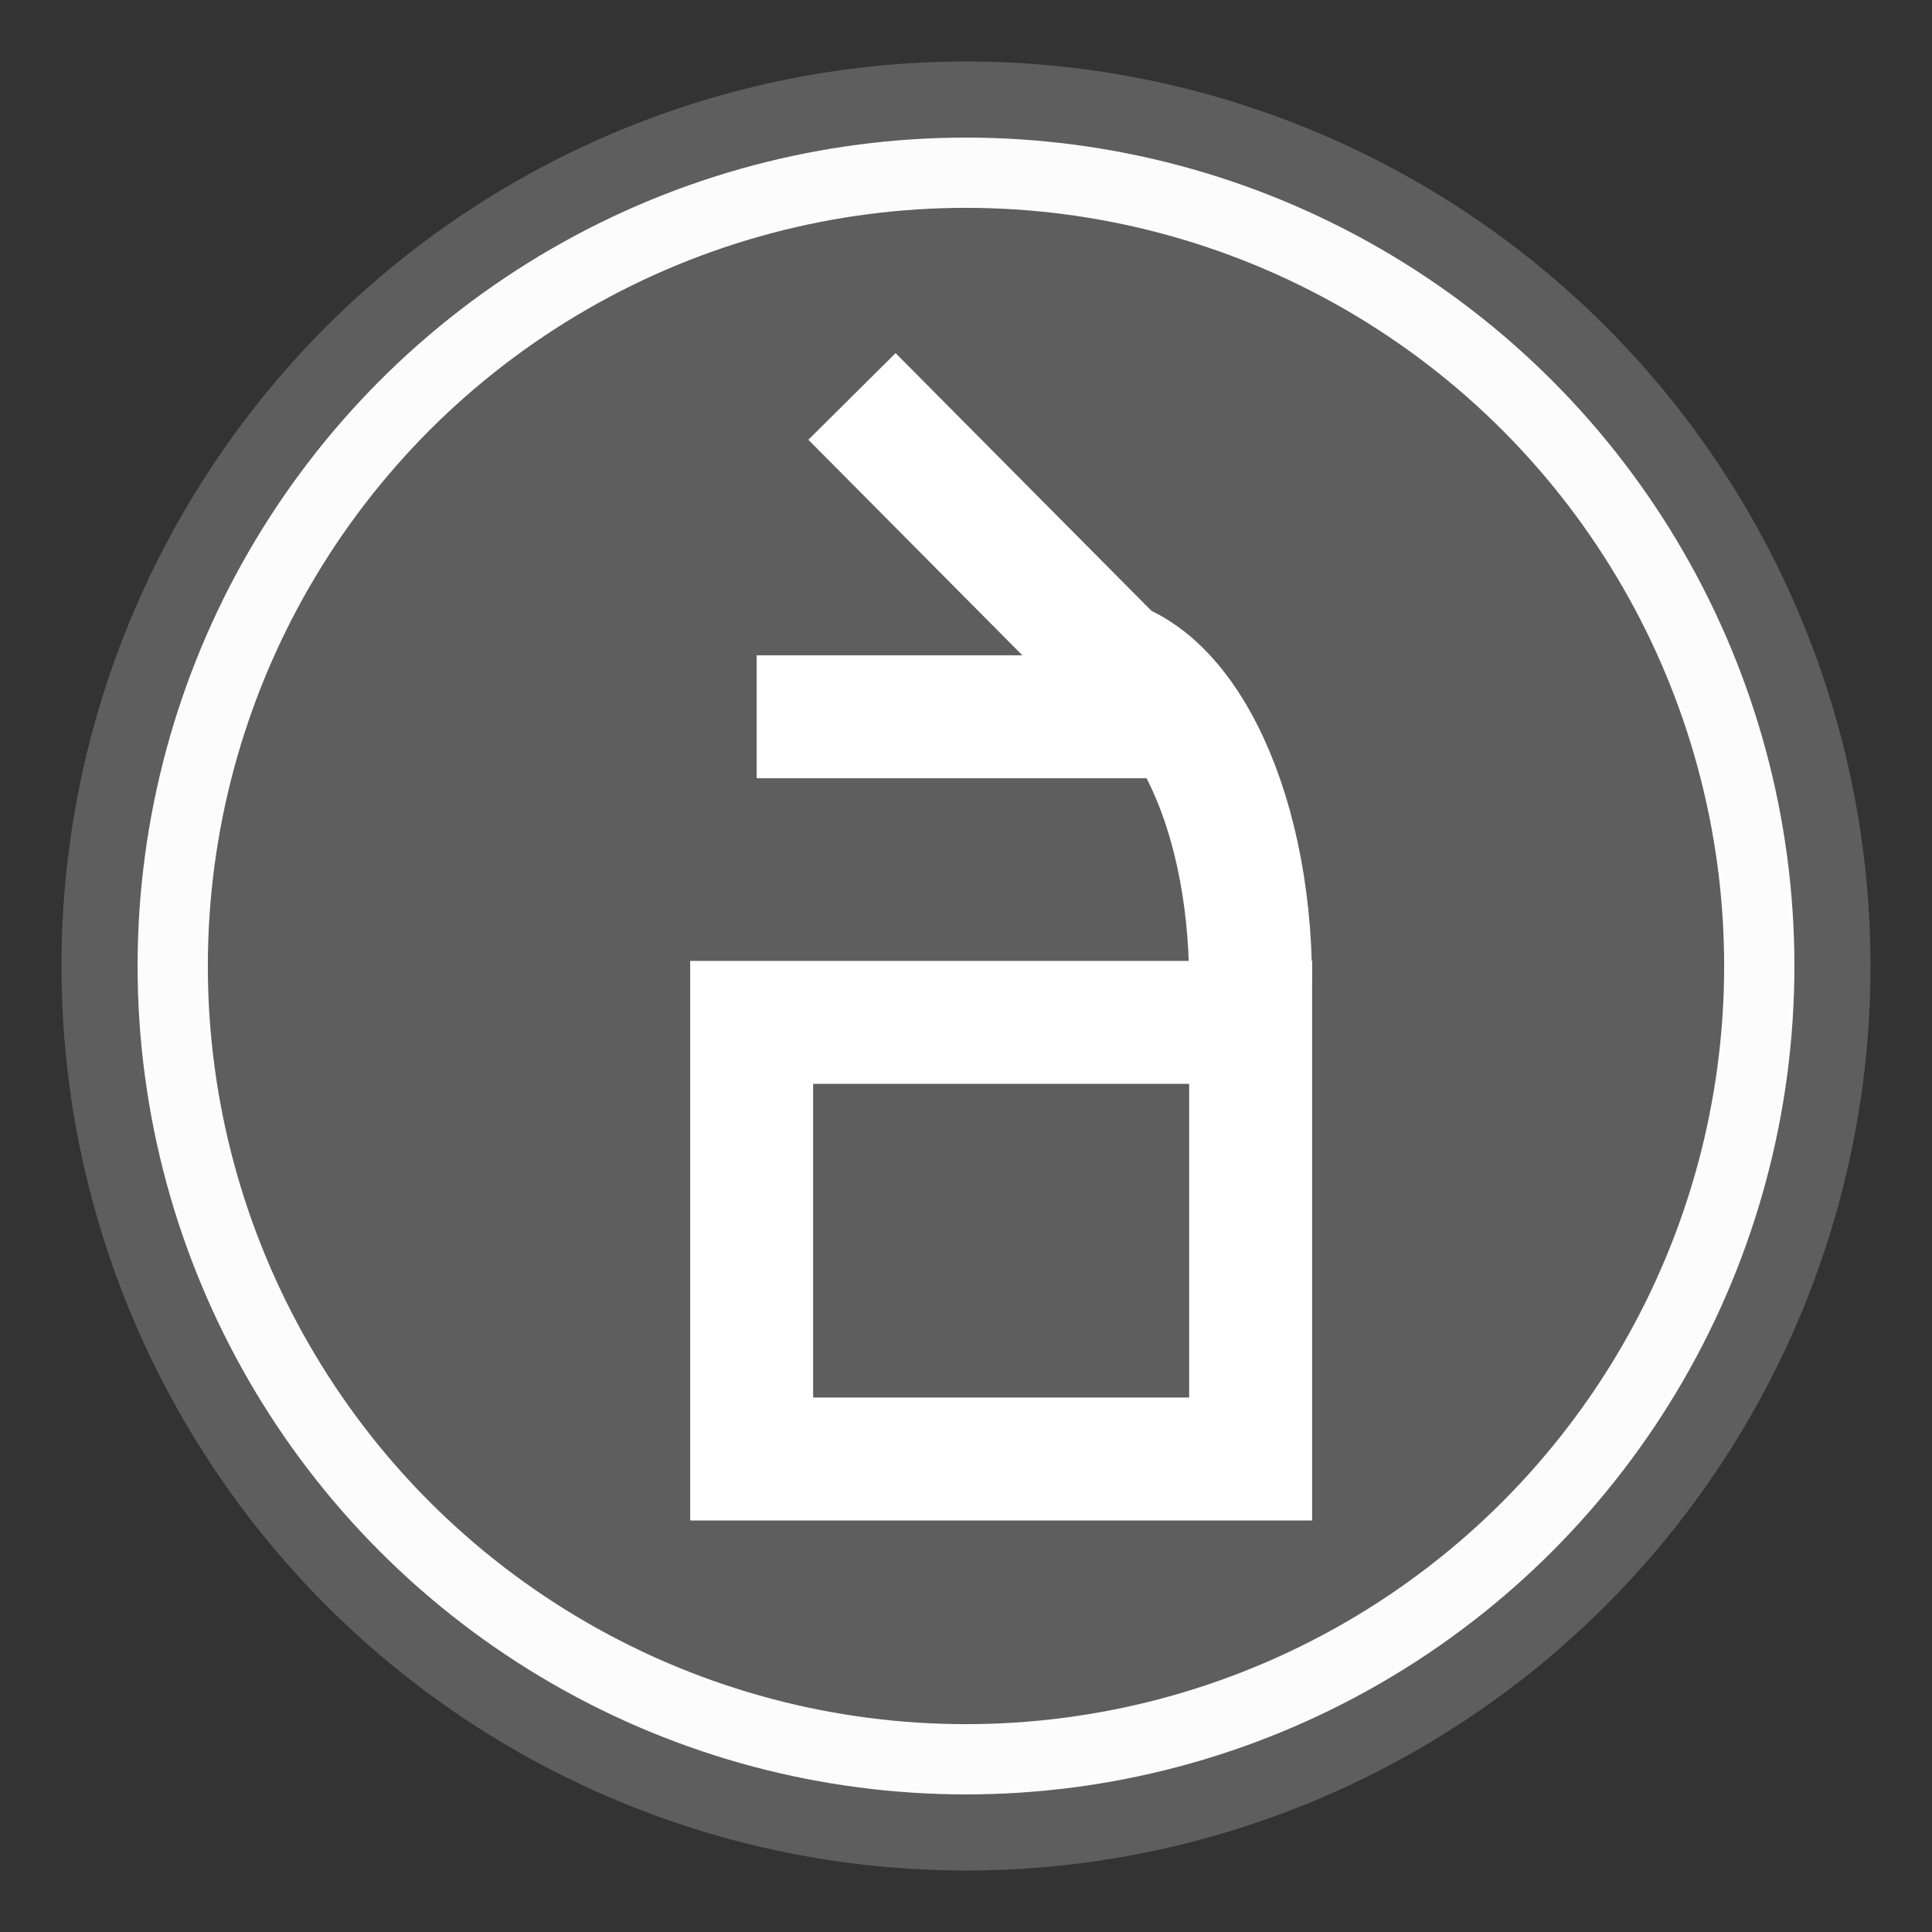 <?xml version="1.0" encoding="utf-8"?>
<!-- Generator: Adobe Illustrator 15.0.2, SVG Export Plug-In . SVG Version: 6.00 Build 0)  -->
<!DOCTYPE svg PUBLIC "-//W3C//DTD SVG 1.1//EN" "http://www.w3.org/Graphics/SVG/1.1/DTD/svg11.dtd">
<svg version="1.1" id="Layer_1" xmlns="http://www.w3.org/2000/svg" xmlns:xlink="http://www.w3.org/1999/xlink" x="0px" y="0px"
	 width="55px" height="55px" viewBox="0 0 55 55" enable-background="new 0 0 55 55" xml:space="preserve">
<rect x="0" y="0" width="55" height="55" fill="#333333" stroke="none"/>
<g>
	<circle fill="#5E5E5E" cx="27.5" cy="27.5" r="25.75"/>
</g>
<g>
	<g id="activity-log">
		<g>
			<path fill="none" stroke="#FFFFFF" stroke-width="3.5" d="M34.333,20.405"/>
			<line fill="none" stroke="#FFFFFF" stroke-width="3.5" x1="21.54" y1="20.405" x2="32.992" y2="20.405"/>
		</g>
	</g>
	<rect x="21.398" y="29.105" fill="none" stroke="#FFFFFF" stroke-width="3.5" width="14.205" height="12.43"/>
	<path fill="none" stroke="#FFFFFF" stroke-width="3.5" d="M35.601,27.945c0-5.109-2.107-9.246-4.714-9.246"/>
	<line fill="none" stroke="#FFFFFF" stroke-width="3.5" x1="31.615" y1="18.7" x2="24.254" y2="11.286"/>
</g>
<circle fill="none" stroke="#FCFCFC" stroke-width="2" cx="27.5" cy="27.5" r="22.583"/>
</svg>
